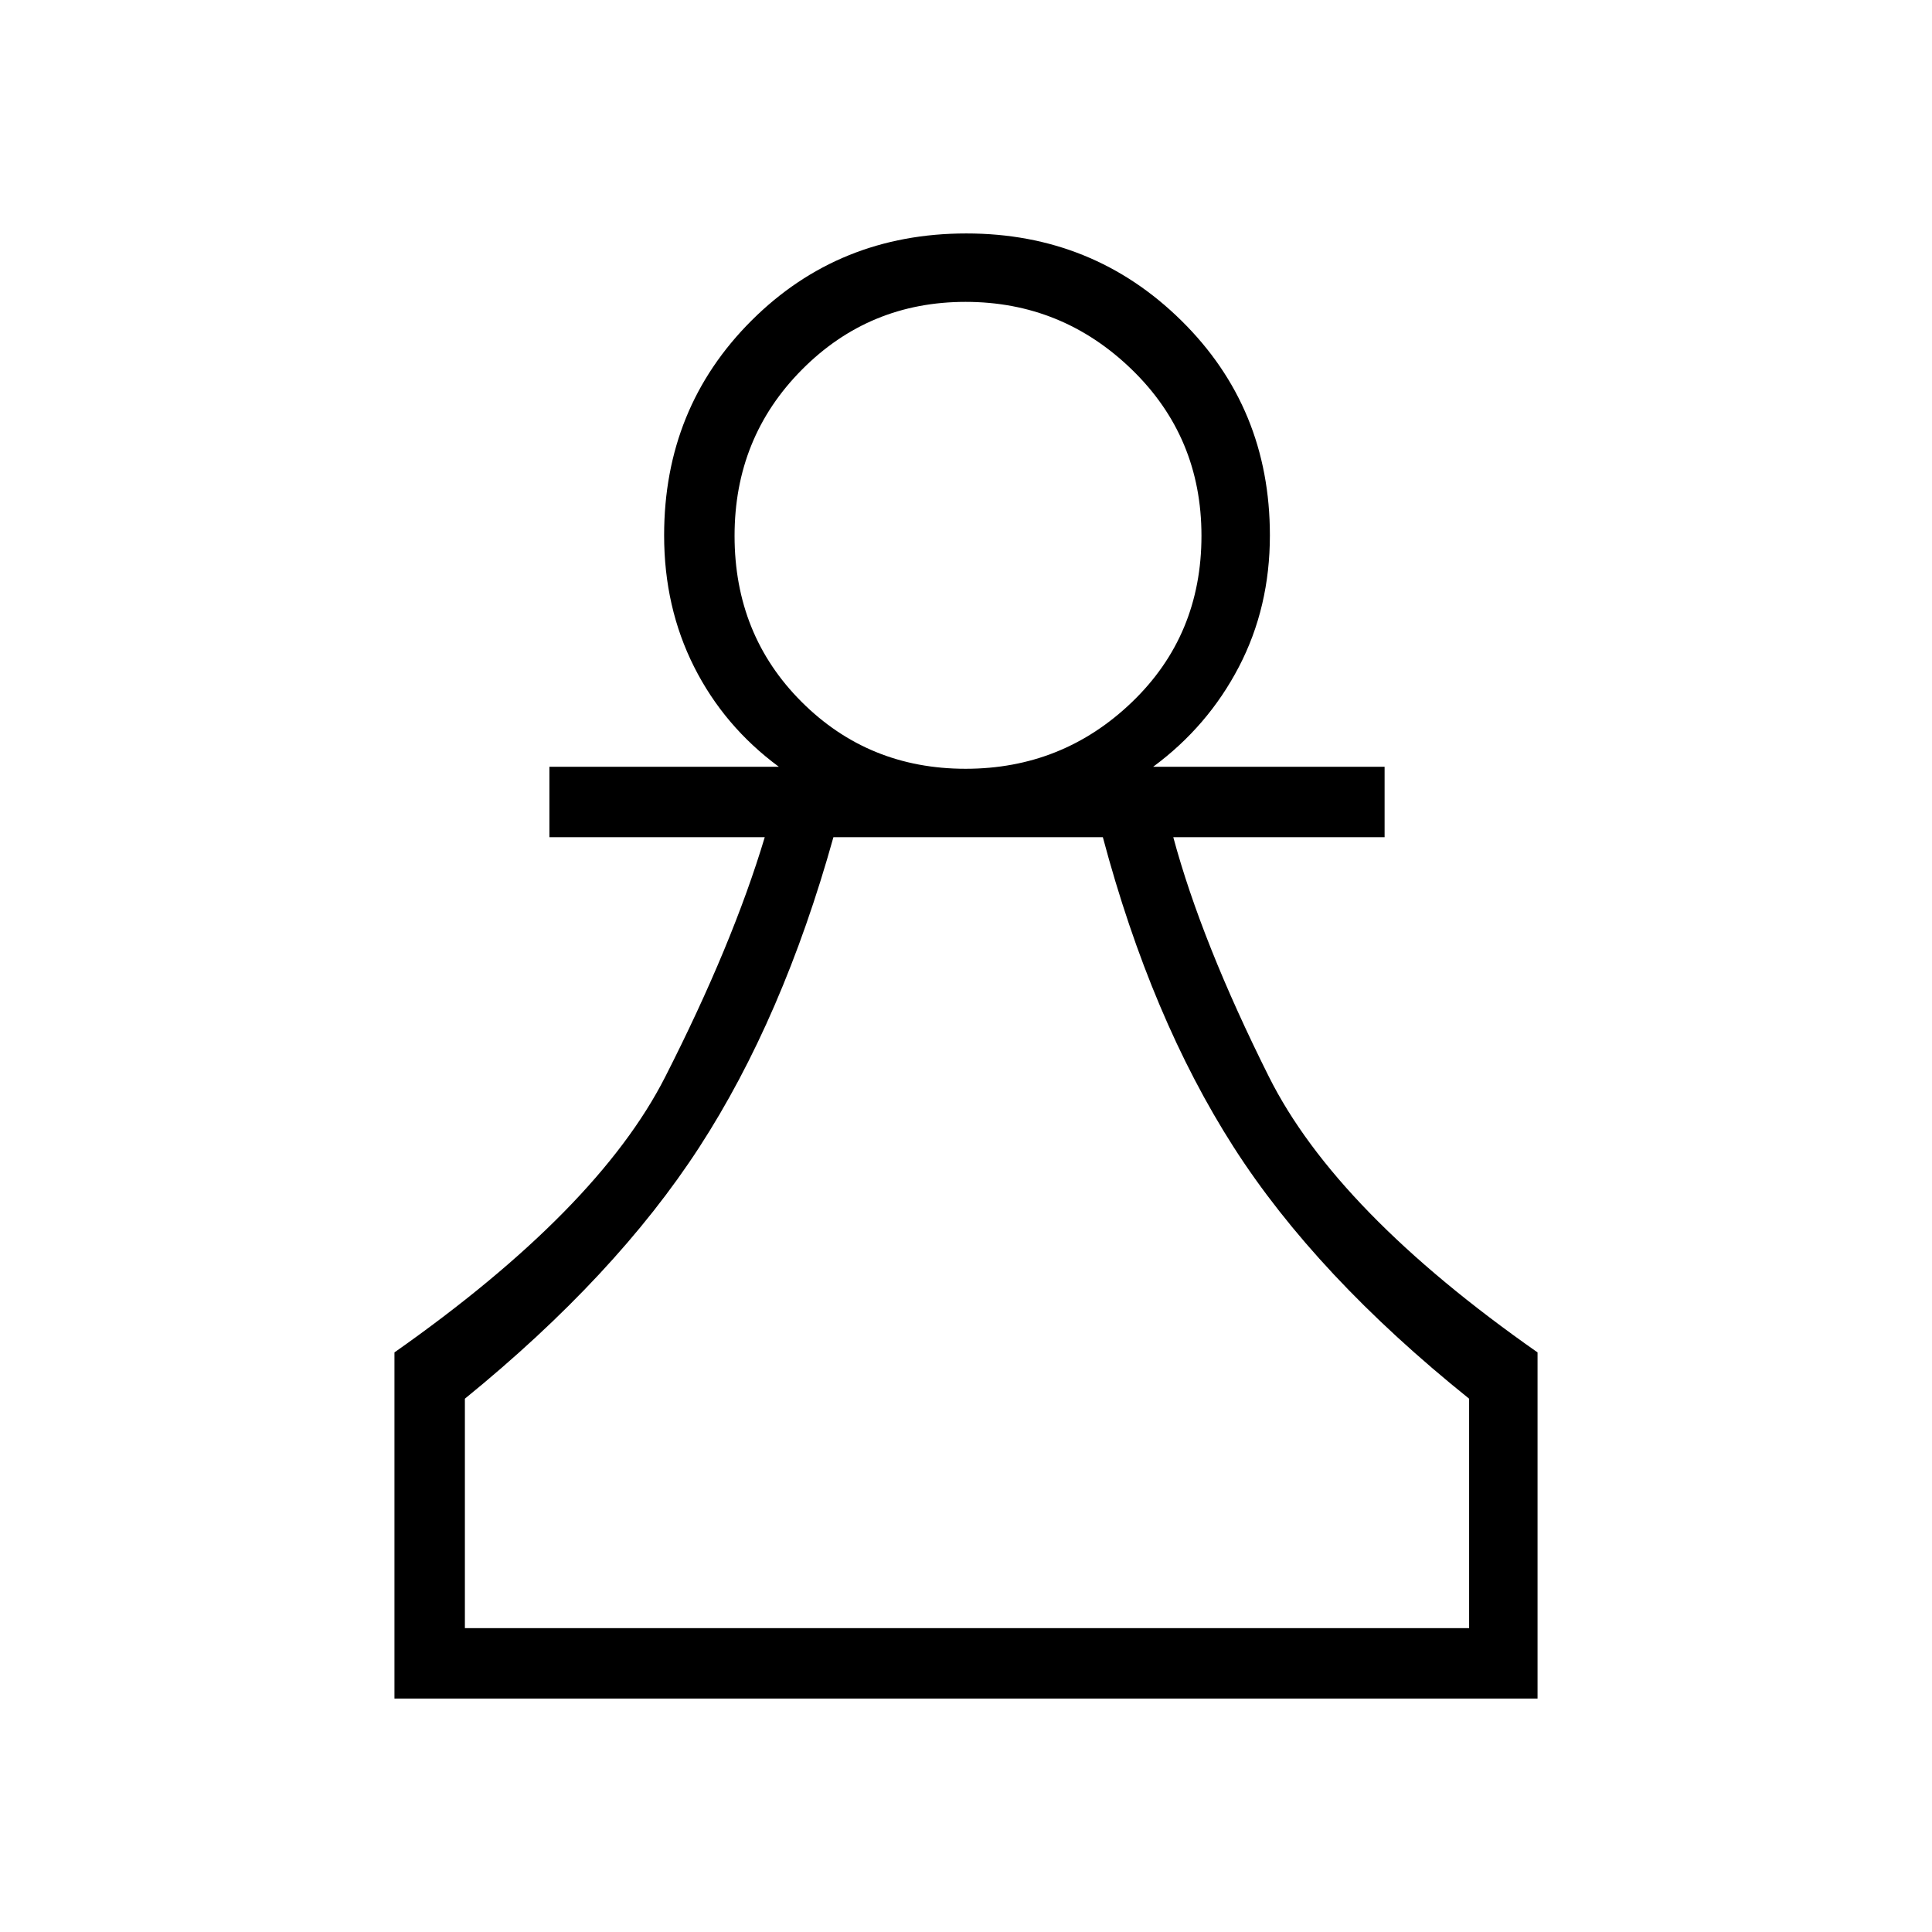 <svg xmlns="http://www.w3.org/2000/svg" height="48" viewBox="0 -960 960 960" width="48"><path d="M196-116v-172q101-71 134.5-136.83Q364-490.67 380-544H273v-35h114q-27.2-20.08-42.1-49.64Q330-658.21 330-694q0-63.33 43.38-106.67Q416.77-844 480.18-844q62.9 0 106.86 43.33Q631-757.33 631-694q0 35.79-15.4 65.36Q600.2-599.08 573-579h115v35H583q14 52 47.5 119T764-288v172H196Zm35-35h499v-114q-76-61-117-125t-65-154H414.12Q389-454 347.5-390T231-265v114Zm248.79-427q48.21 0 82.71-33.16 34.5-33.16 34.5-82.63 0-49.05-34.65-82.63T479.79-810q-47.92 0-81.35 33.71Q365-742.59 365-693.77q0 49.23 33.29 82.5t81.5 33.27Zm.21 427Zm0-543Z"/></svg>